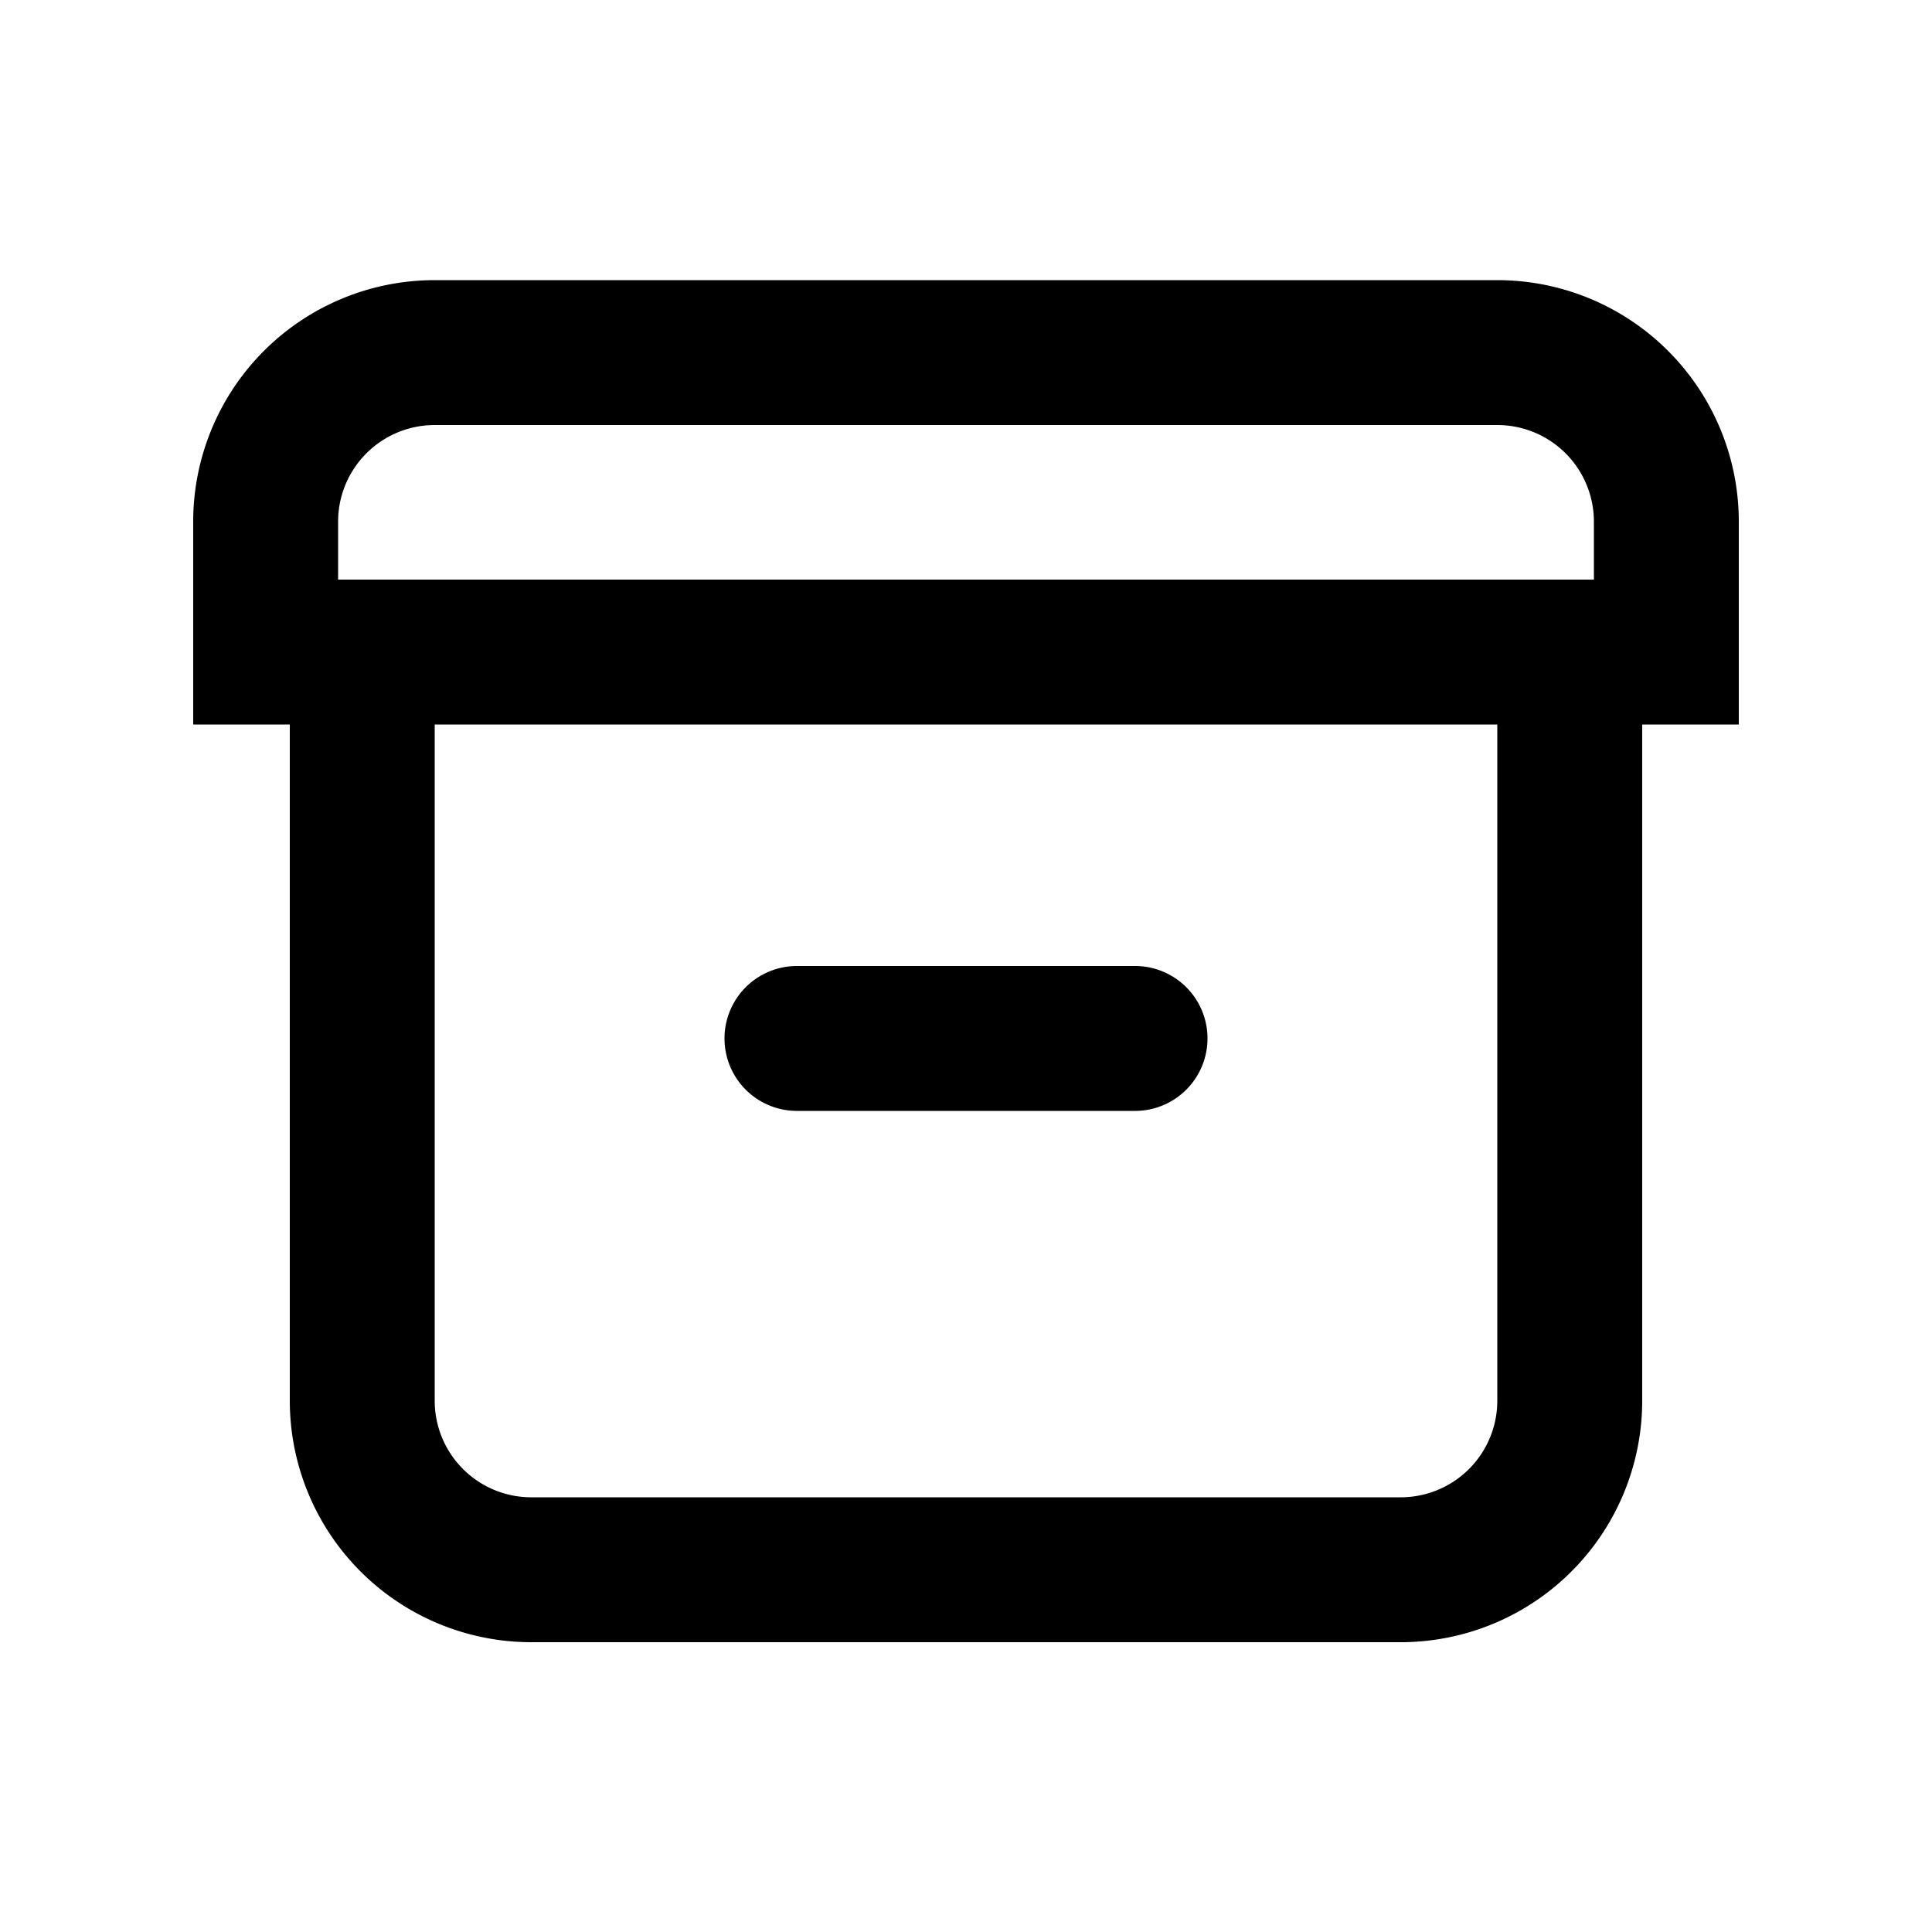 <svg xmlns="http://www.w3.org/2000/svg" width="20" height="20" viewBox="0 0 20 20"><path fill="currentColor" fill-rule="evenodd" d="M16.5 6h-13v-.6a1 1 0 011-1h11a1 1 0 011 1zM2 7.5h1v7A2.5 2.5 0 005.5 17h9a2.5 2.5 0 002.5-2.5v-7h1V5.4a2.5 2.5 0 00-2.5-2.5h-11A2.5 2.5 0 002 5.4zm2.5 0v7a1 1 0 001 1h9a1 1 0 001-1v-7zM8.25 10a.75.75 0 000 1.5h3.5a.75.75 0 000-1.5z" clip-rule="evenodd"/></svg>